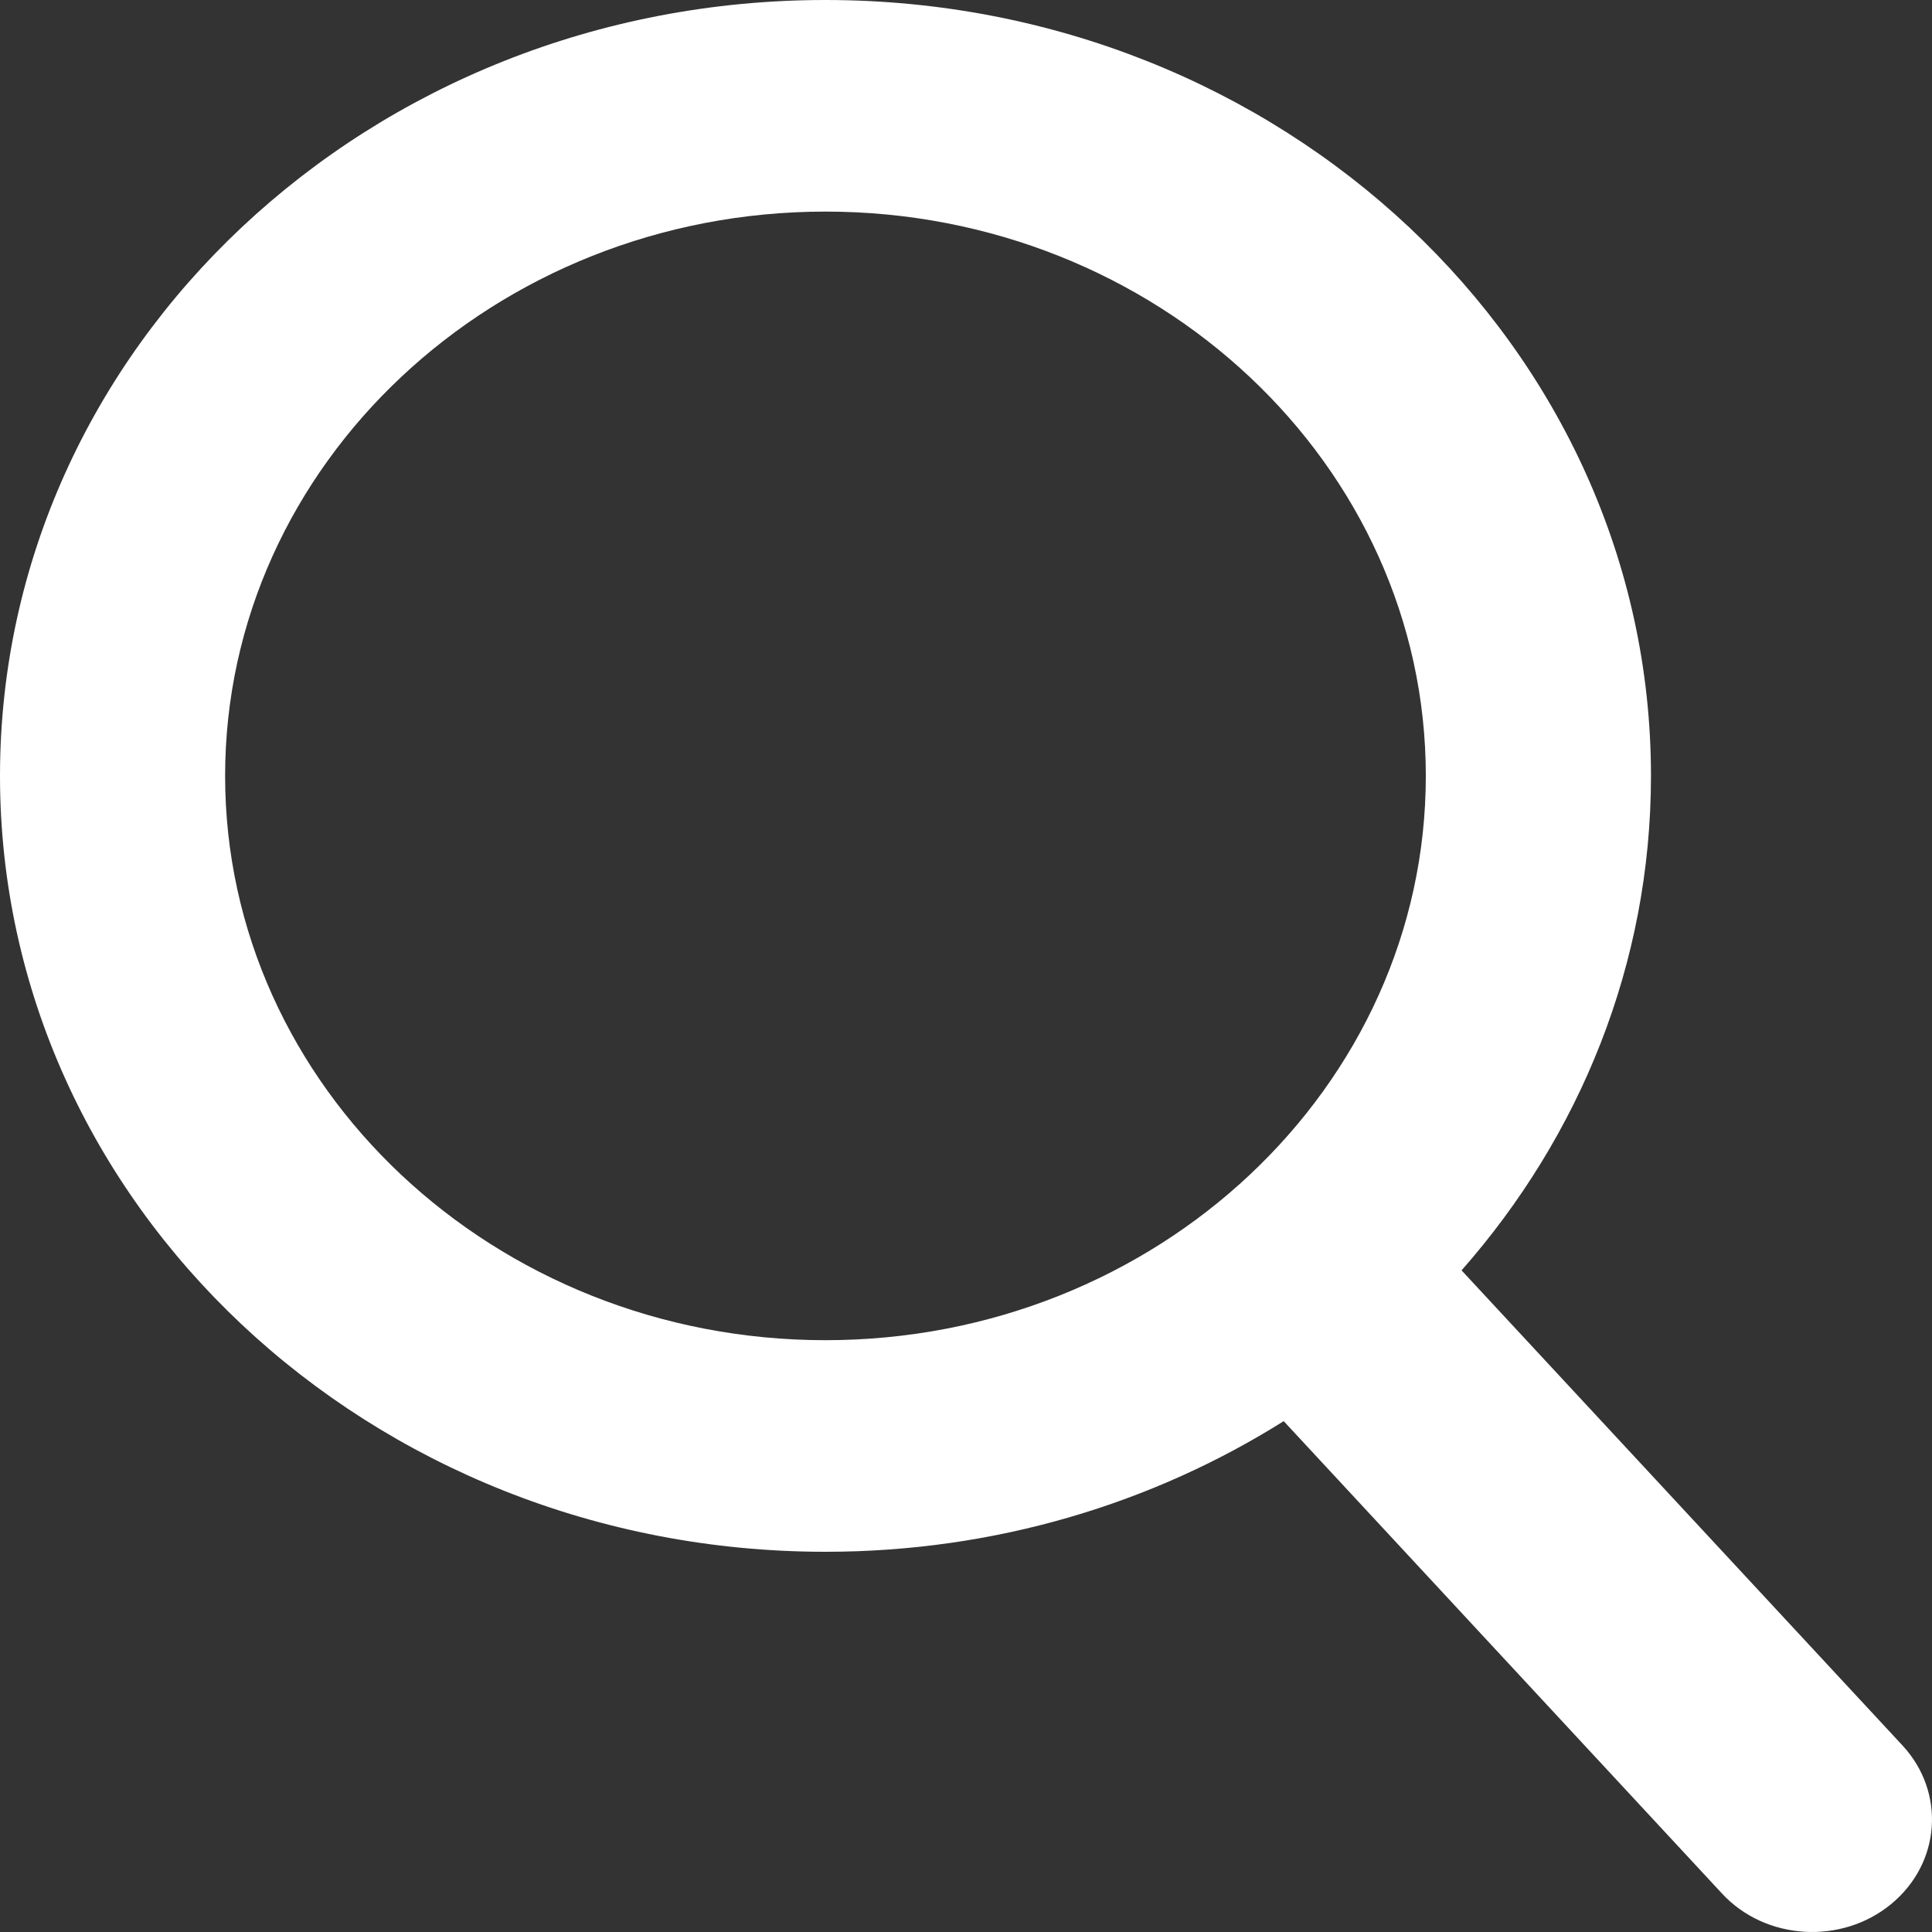 <svg width="50" height="50" viewBox="0 0 50 50" fill="none" xmlns="http://www.w3.org/2000/svg">
<rect x="0" y="0" width="50" height="50" fill="#333333" stroke="none"/>
<path d="M49.237 45.173L37.825 32.877C40.886 29.401 42.727 24.943 42.727 20.08C42.727 8.992 33.16 0 21.363 0C9.563 0 0 8.992 0 20.08C0 31.168 9.563 40.16 21.363 40.16C25.753 40.16 29.831 38.911 33.222 36.779L44.564 49.003C45.687 50.218 47.652 50.335 48.934 49.284C50.231 48.225 50.359 46.385 49.237 45.173ZM5.826 20.08C5.826 12.026 12.795 5.476 21.363 5.476C29.932 5.476 36.9 12.026 36.9 20.08C36.9 28.134 29.932 34.684 21.363 34.684C12.795 34.684 5.826 28.134 5.826 20.08Z" fill="white"/>
</svg>
